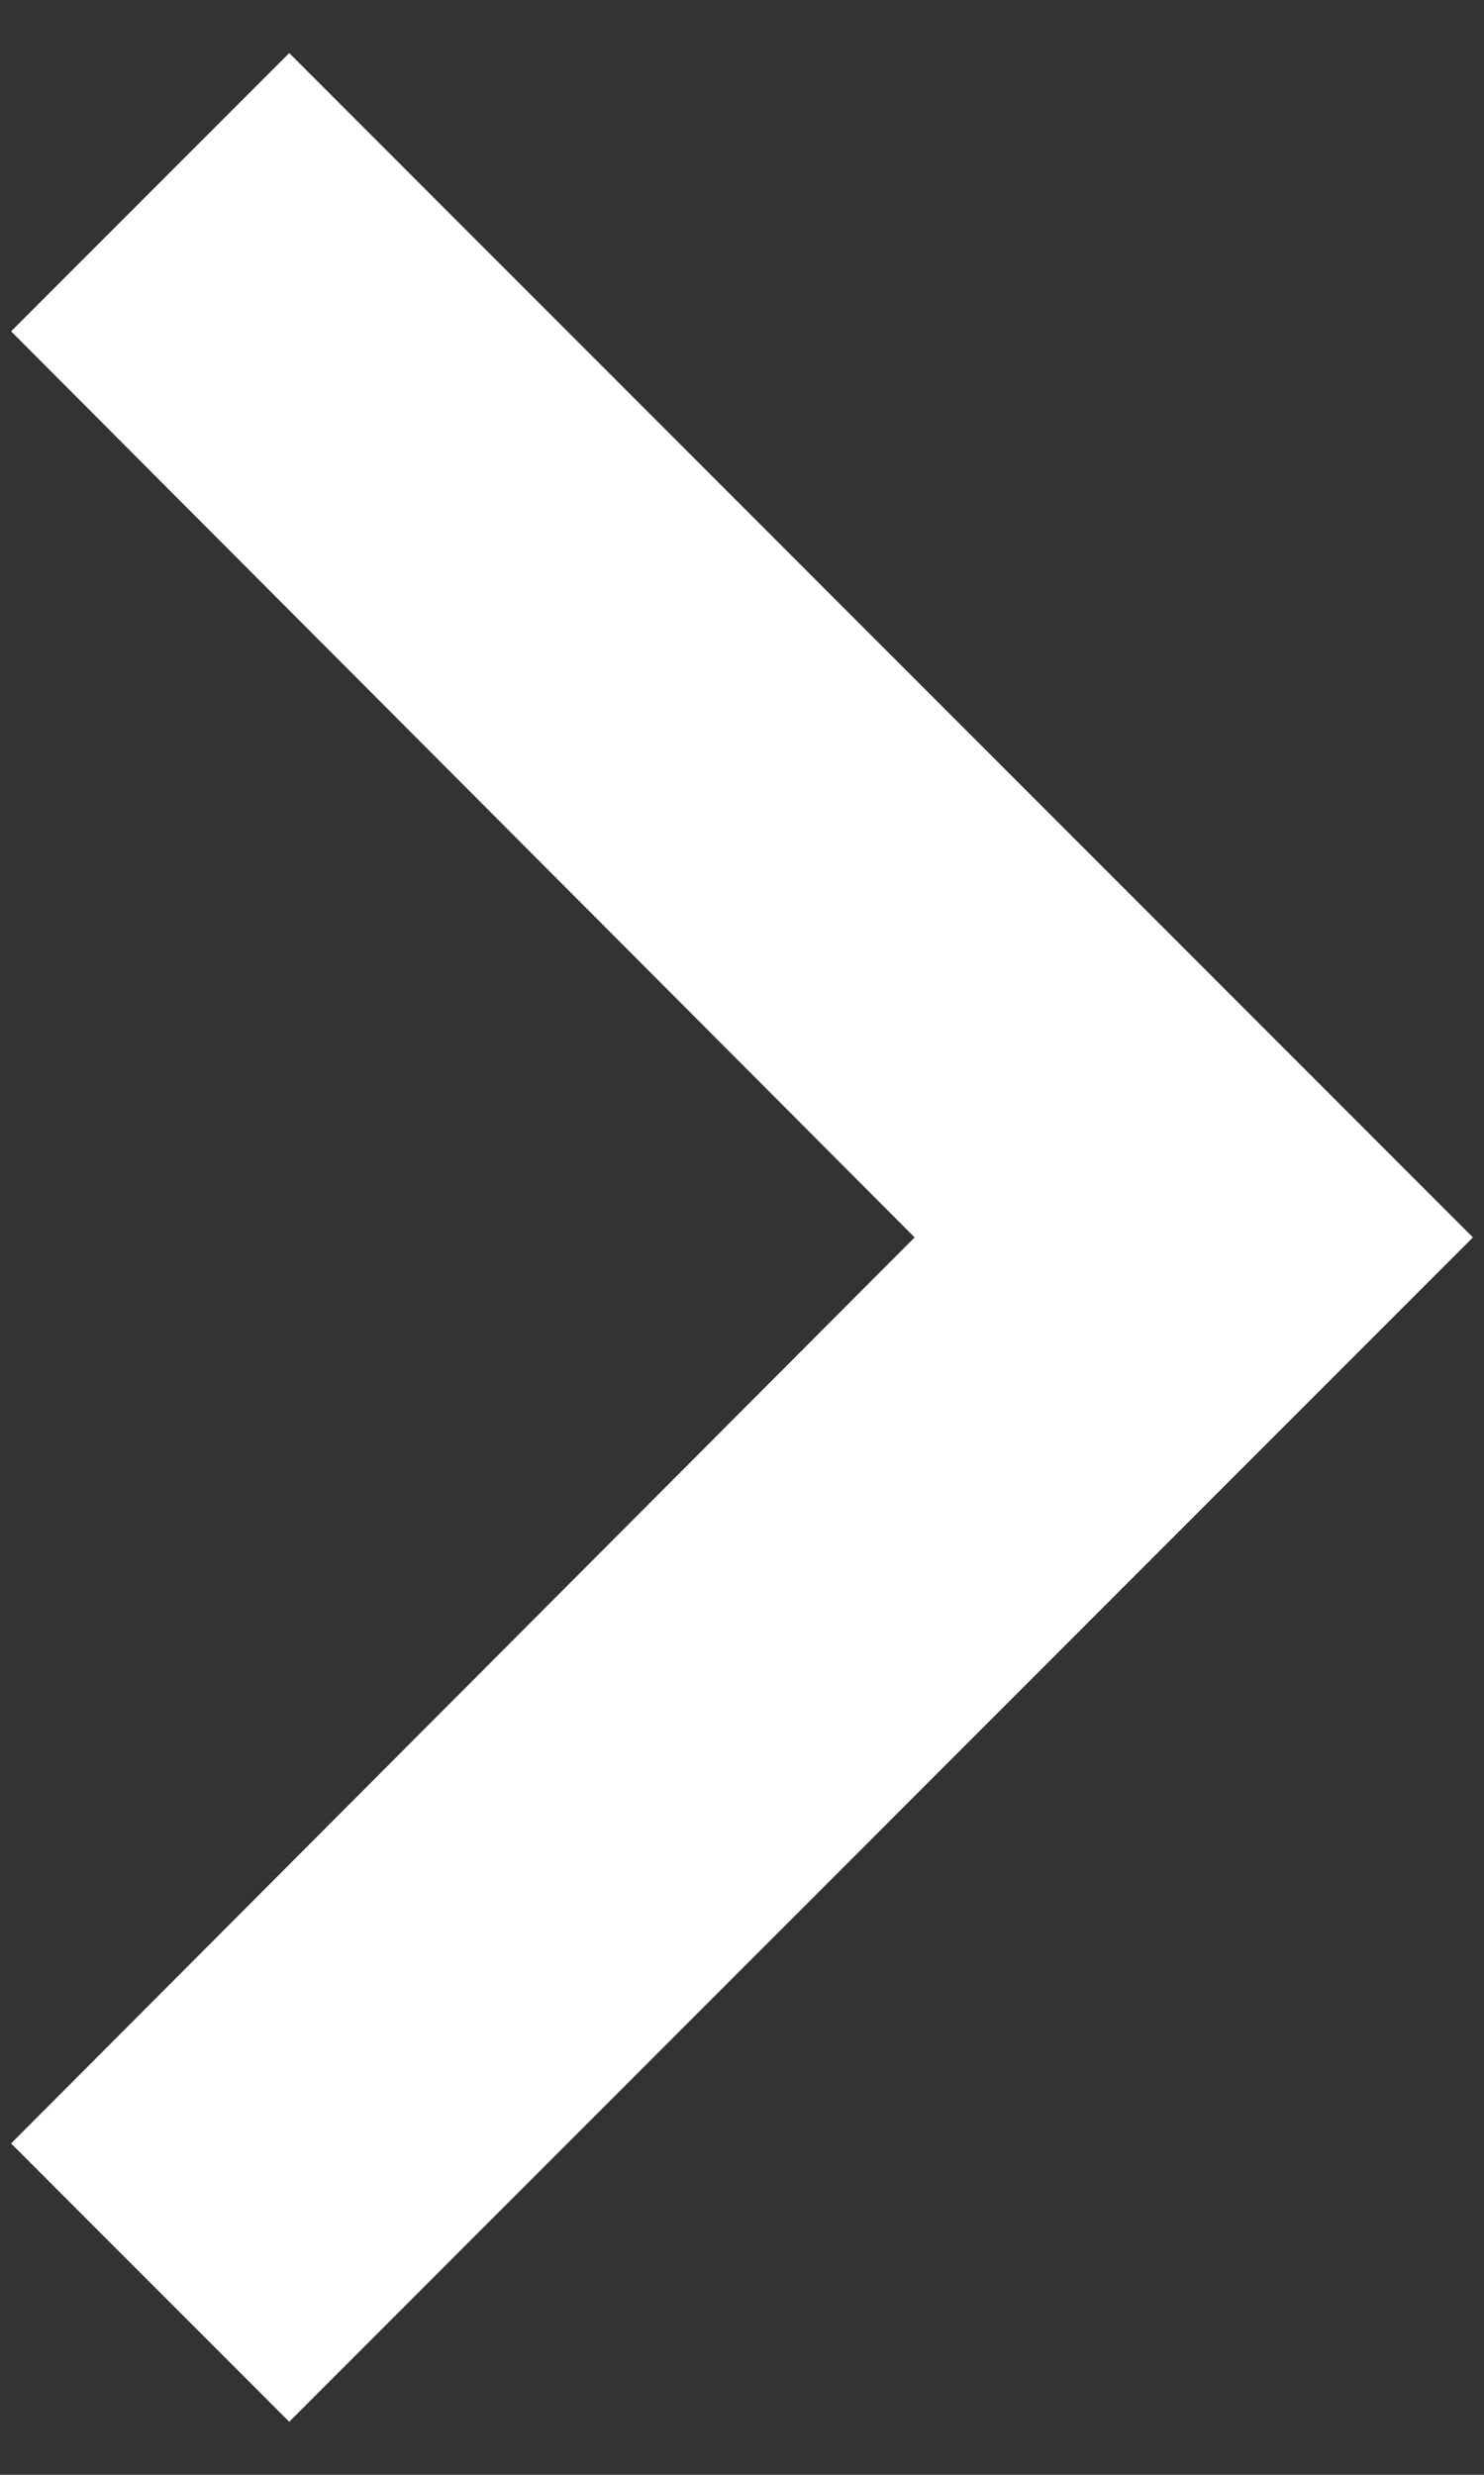 <svg width="21" height="35" viewBox="0 0 21 35" fill="none" xmlns="http://www.w3.org/2000/svg">
<rect x="0" y="0" width="21" height="35" fill="#333333" stroke="none"/>
<path d="M4.093 0.75L0.157 4.686L12.943 17.5L0.157 30.314L4.093 34.25L20.843 17.5L4.093 0.75Z" fill="white"/>
</svg>
